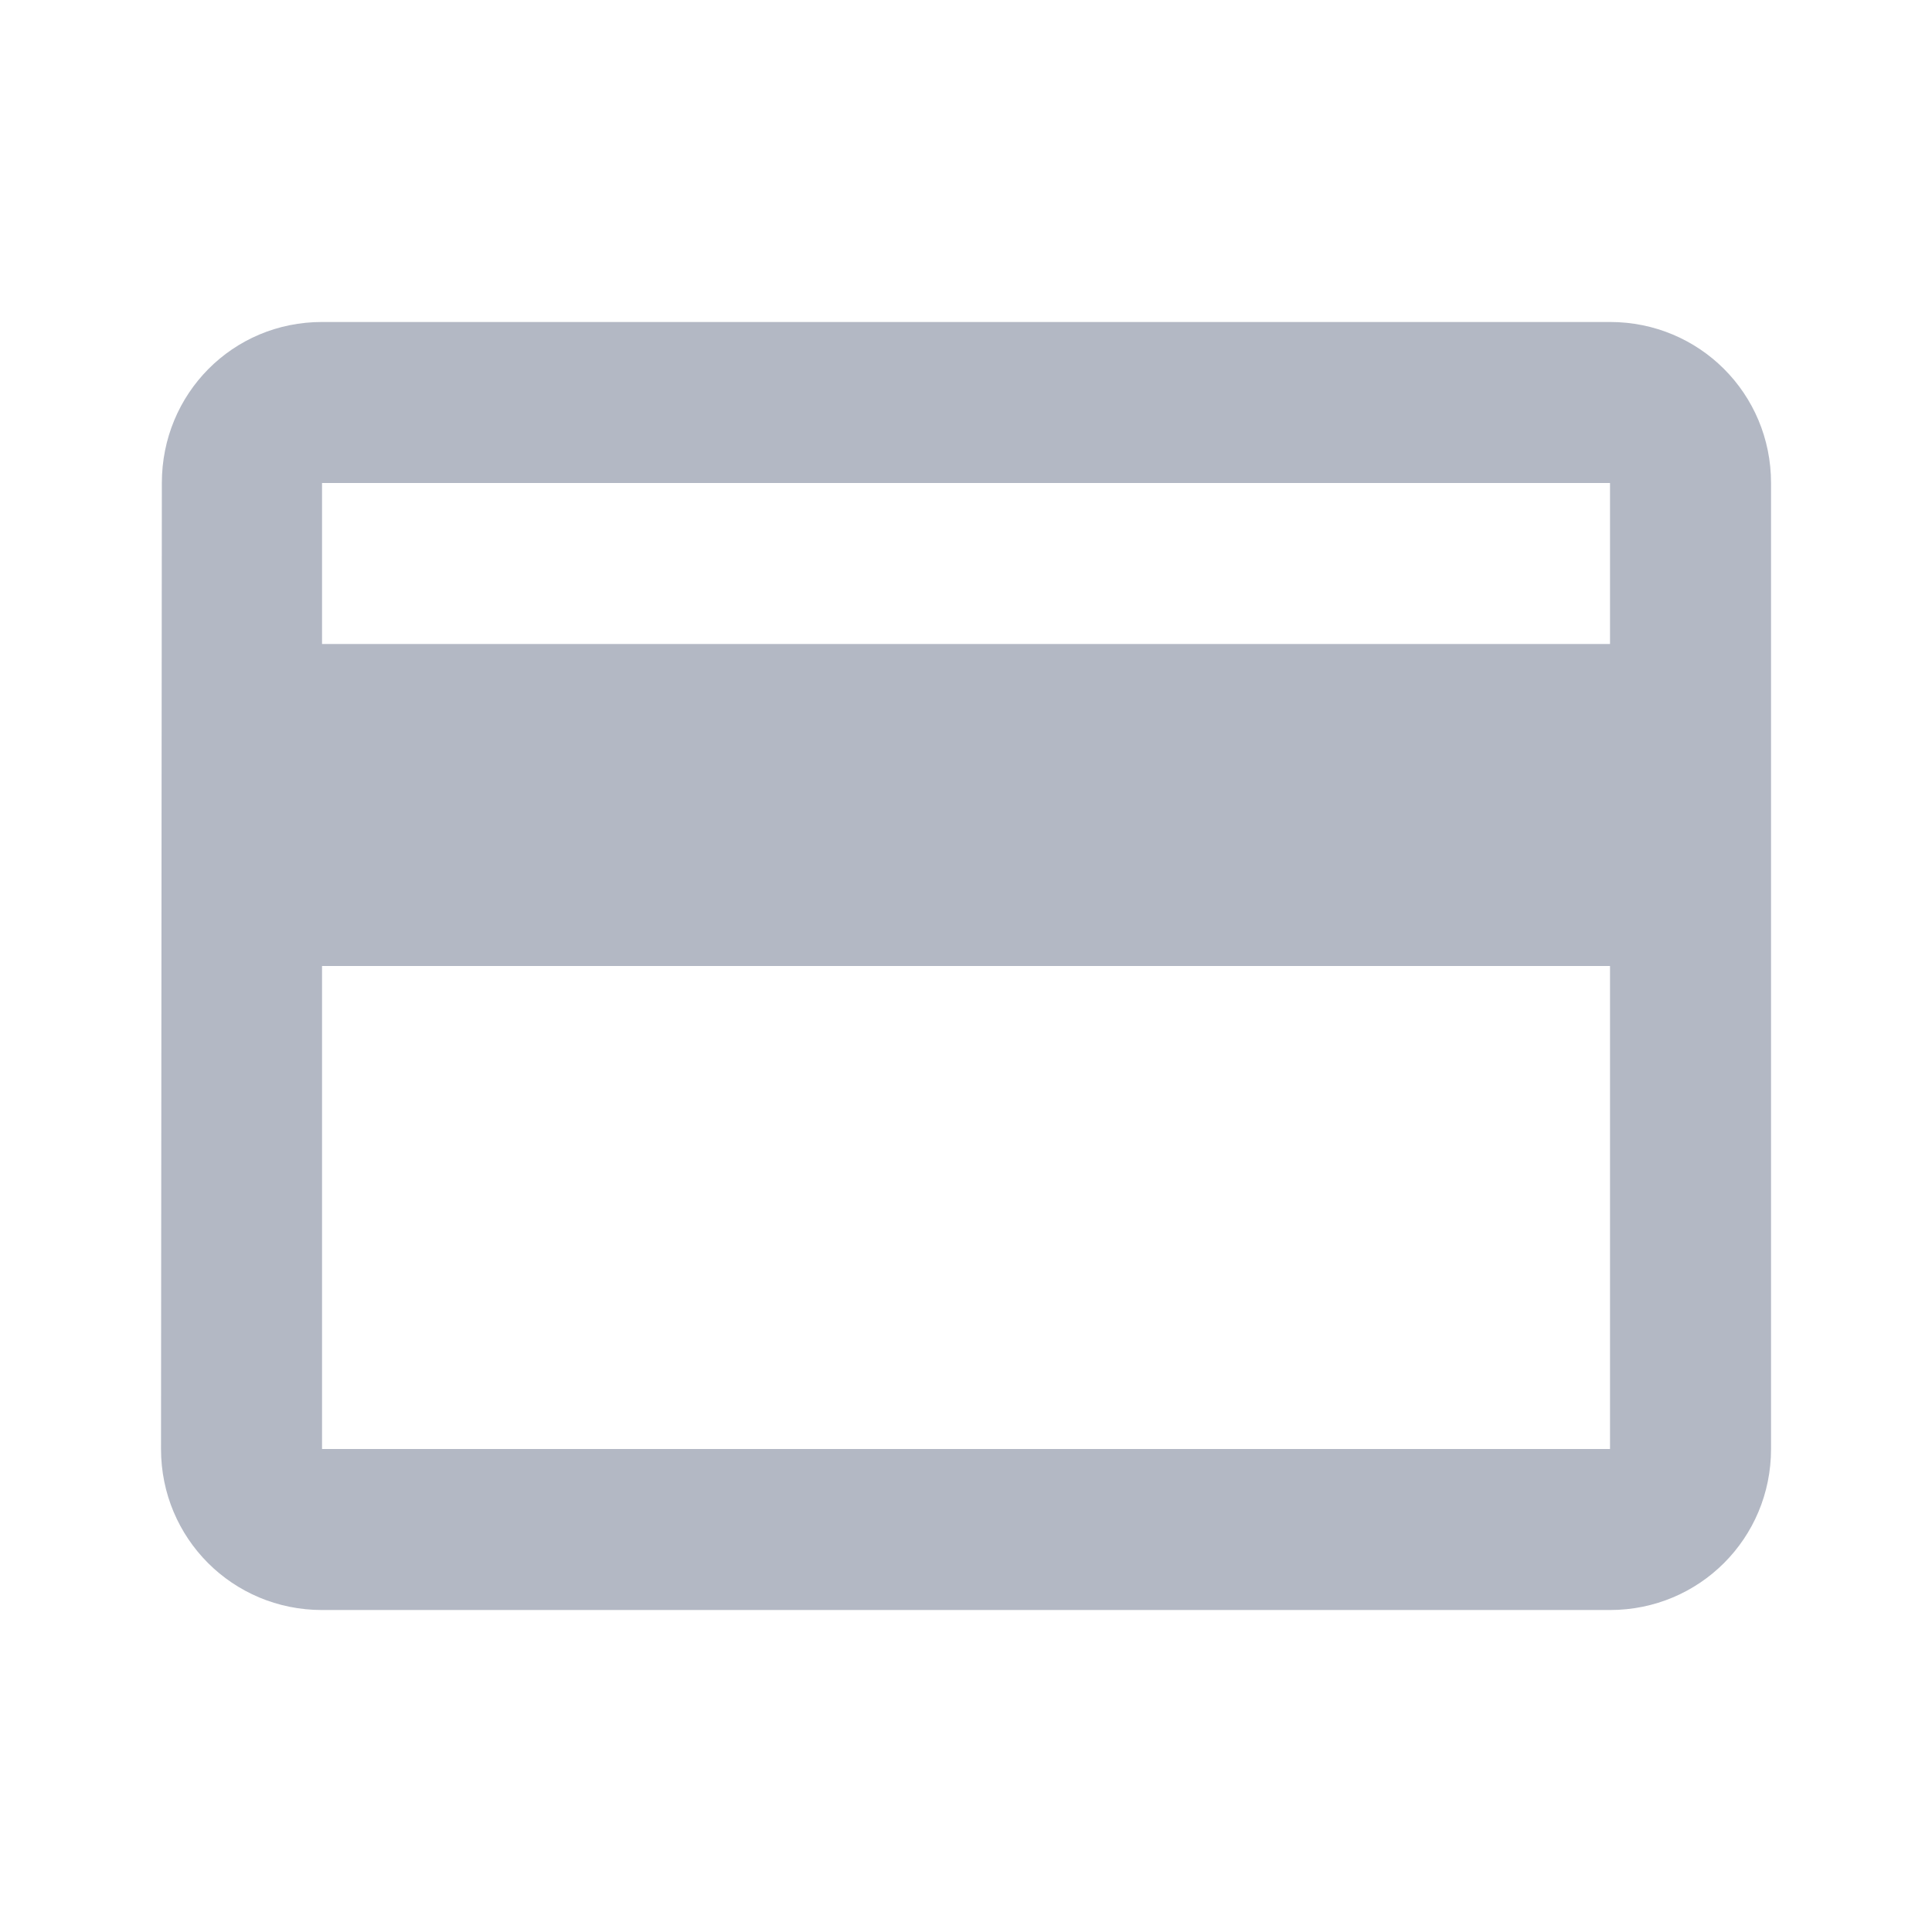 <svg width="35" height="35" viewBox="0 0 35 35" fill="none" xmlns="http://www.w3.org/2000/svg">
<g clip-path="url(#clip0_5321_2524)">
<path d="M29.167 5.833H5.834C4.215 5.833 2.932 7.131 2.932 8.75L2.917 26.25C2.917 27.869 4.215 29.167 5.834 29.167H29.167C30.786 29.167 32.084 27.869 32.084 26.25V8.75C32.084 7.131 30.786 5.833 29.167 5.833ZM29.167 26.25H5.834V17.5H29.167V26.25ZM29.167 11.667H5.834V8.75H29.167V11.667Z" fill="#B3B8C4"/>
</g>
<defs>
<clipPath id="clip0_5321_2524">
<rect width="35" height="35" fill="white"/>
</clipPath>
</defs>
</svg>
